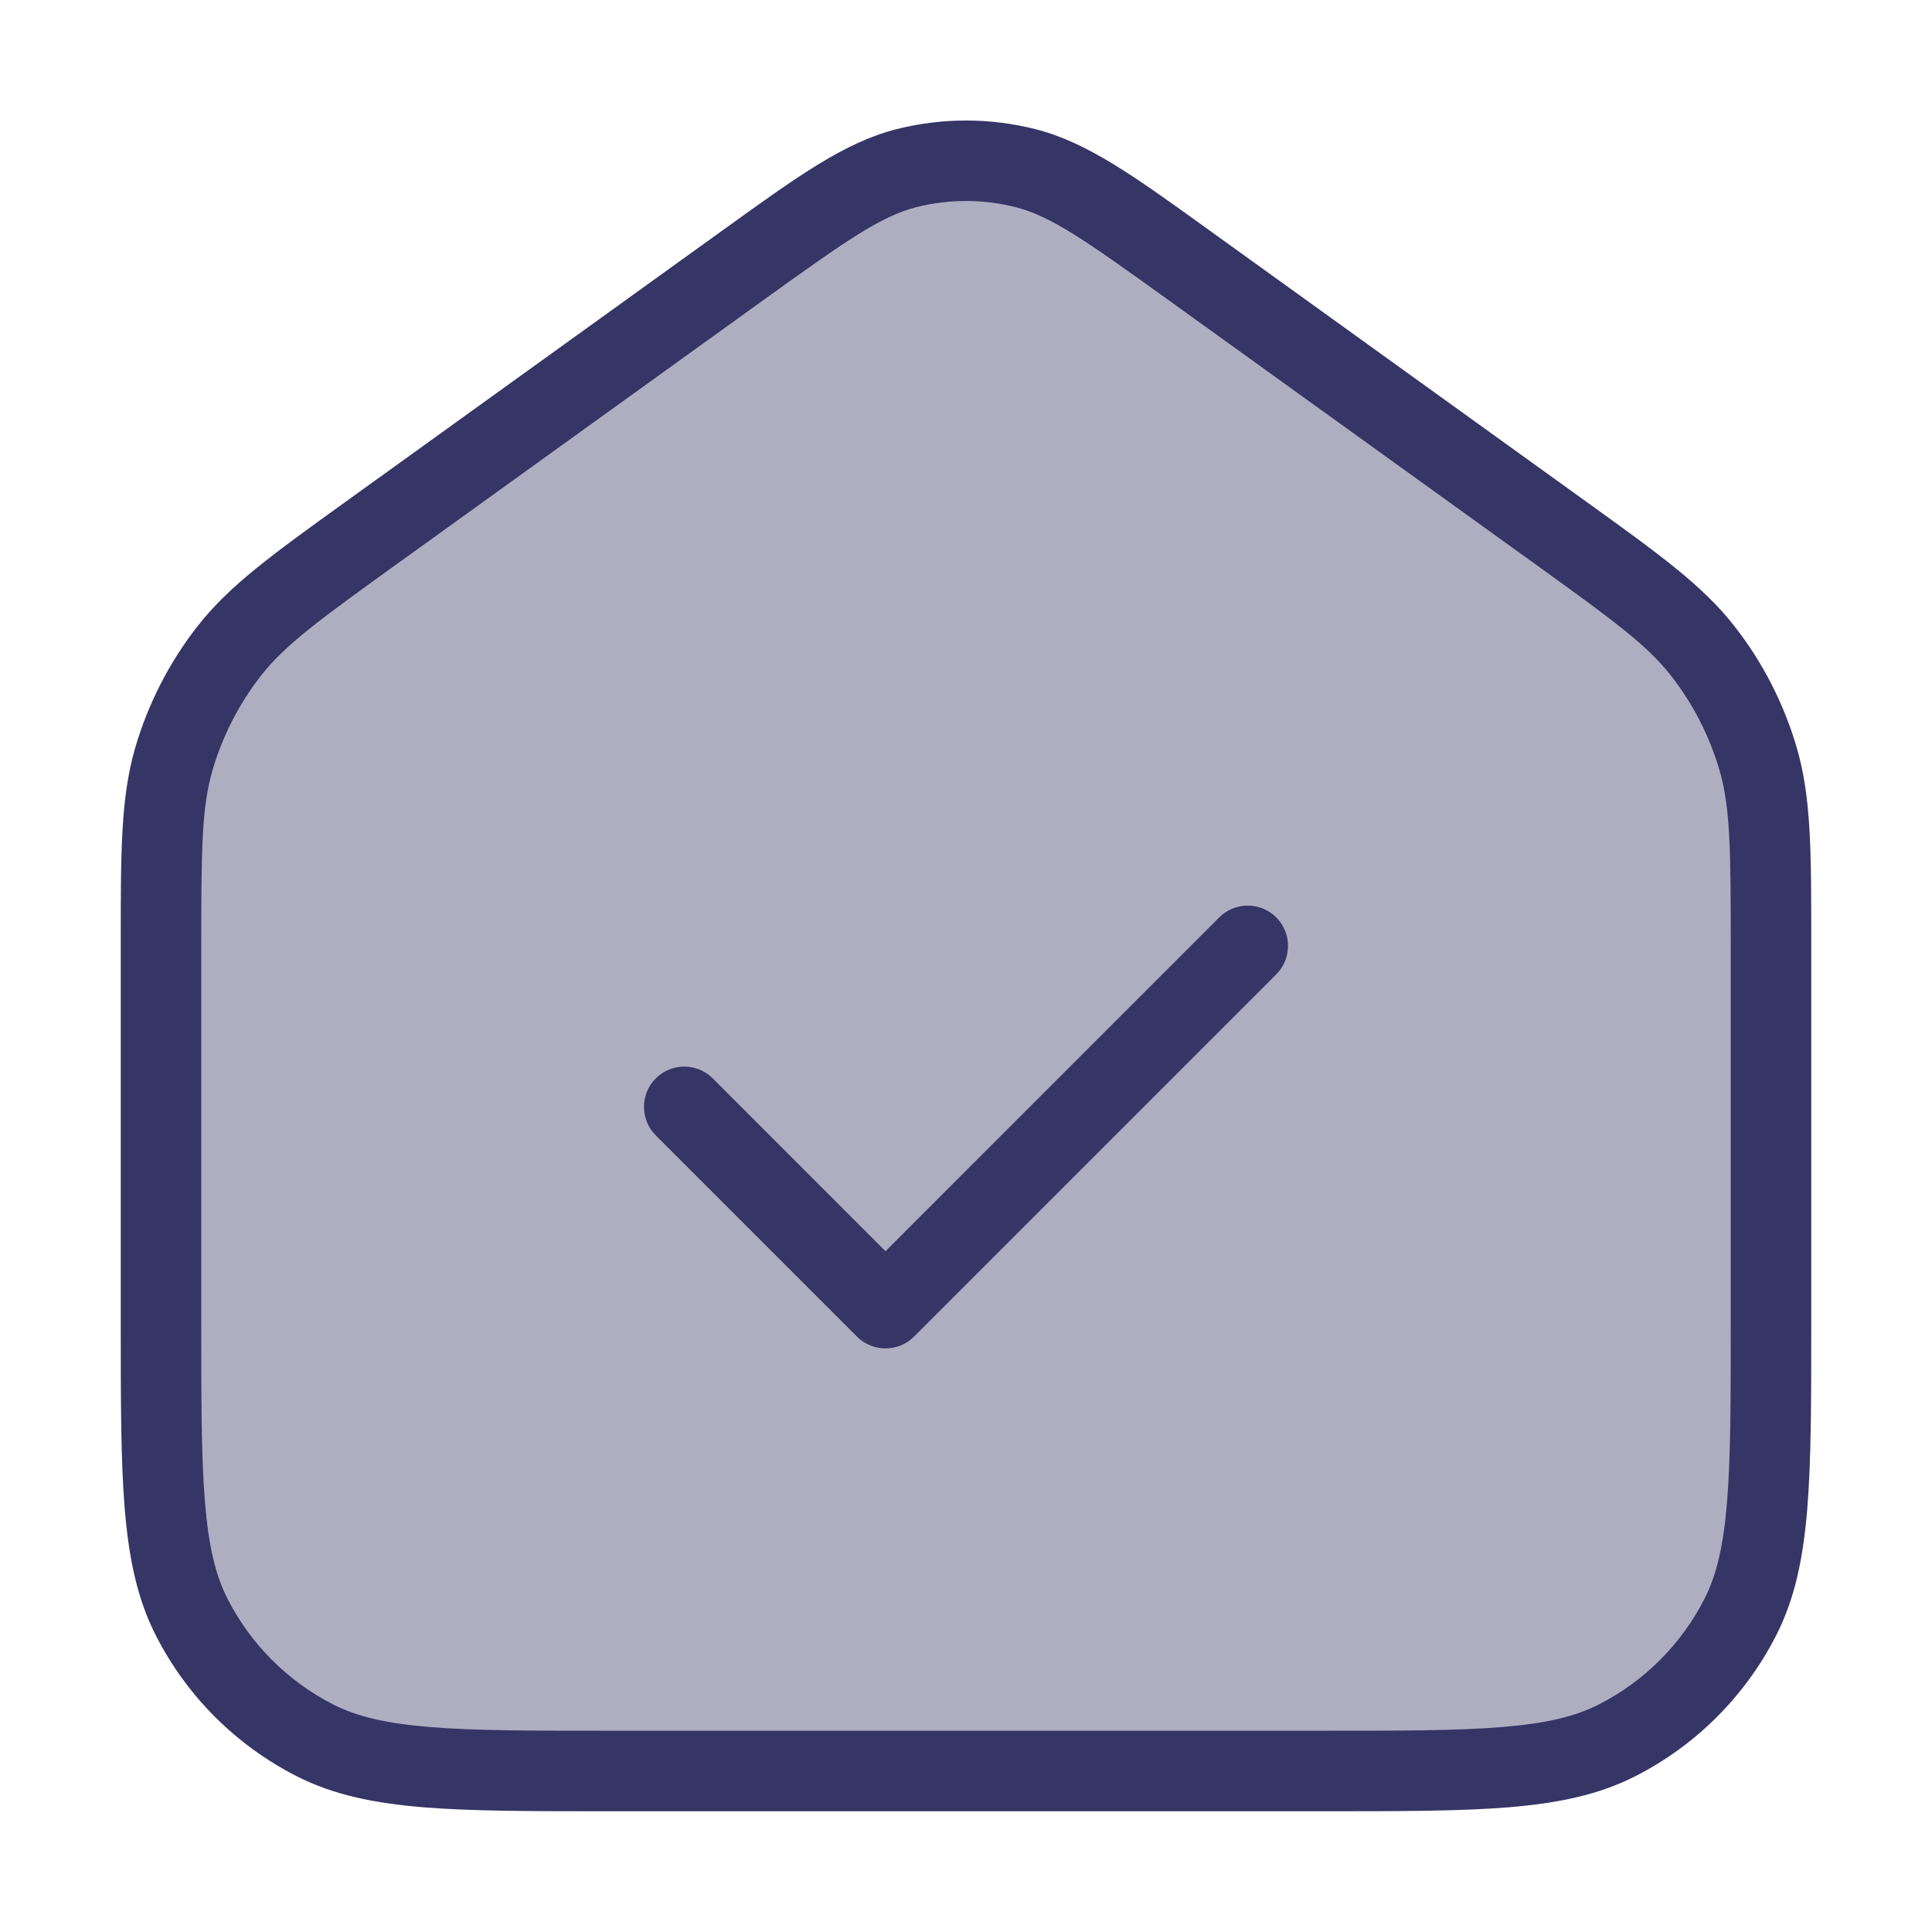 <svg width="24" height="24" viewBox="0 0 24 24" fill="none" xmlns="http://www.w3.org/2000/svg">
<path opacity="0.4" d="M2 11.778C2 10.578 2 9.977 2.16 9.428C2.302 8.942 2.535 8.487 2.847 8.088C3.199 7.637 3.686 7.286 4.66 6.585L9.195 3.319C10.204 2.593 10.708 2.23 11.259 2.09C11.745 1.966 12.255 1.966 12.741 2.09C13.292 2.23 13.796 2.593 14.805 3.319L19.34 6.585C20.314 7.286 20.801 7.637 21.153 8.088C21.465 8.487 21.698 8.942 21.84 9.428C22 9.977 22 10.578 22 11.778V16.4C22 18.36 22 19.34 21.619 20.089C21.283 20.747 20.747 21.283 20.089 21.619C19.34 22 18.36 22 16.4 22H7.6C5.64 22 4.66 22 3.911 21.619C3.252 21.283 2.717 20.747 2.381 20.089C2 19.34 2 18.36 2 16.4V11.778Z" fill="#353566"/>
<path d="M15.854 12.104C16.049 11.908 16.049 11.592 15.854 11.396C15.658 11.201 15.342 11.201 15.146 11.396L11 15.543L8.854 13.396C8.658 13.201 8.342 13.201 8.146 13.396C7.951 13.592 7.951 13.908 8.146 14.104L10.646 16.604C10.842 16.799 11.158 16.799 11.354 16.604L15.854 12.104Z" fill="#353566"/>
<path fill-rule="evenodd" clip-rule="evenodd" d="M12.865 1.605C12.297 1.461 11.703 1.461 11.135 1.605C10.492 1.769 9.915 2.185 8.995 2.848L4.299 6.229C3.391 6.883 2.849 7.272 2.453 7.78C2.102 8.229 1.84 8.741 1.68 9.288C1.5 9.906 1.5 10.574 1.5 11.693L1.5 16.422C1.5 17.384 1.5 18.136 1.549 18.739C1.6 19.354 1.703 19.859 1.936 20.316C2.319 21.069 2.931 21.68 3.684 22.064C4.141 22.297 4.646 22.4 5.261 22.451C5.865 22.5 6.616 22.5 7.578 22.5H16.422C17.384 22.5 18.136 22.5 18.739 22.451C19.354 22.4 19.859 22.297 20.316 22.064C21.069 21.68 21.68 21.069 22.064 20.316C22.297 19.859 22.401 19.354 22.451 18.739C22.5 18.136 22.5 17.384 22.5 16.422L22.5 11.693C22.5 10.574 22.5 9.906 22.32 9.288C22.16 8.741 21.898 8.229 21.547 7.78C21.151 7.272 20.609 6.883 19.701 6.229L15.005 2.848C14.085 2.185 13.508 1.769 12.865 1.605ZM11.382 2.574C11.788 2.471 12.212 2.471 12.618 2.574C13.054 2.686 13.469 2.974 14.512 3.725L19.047 6.99C20.046 7.709 20.462 8.014 20.759 8.395C21.032 8.745 21.236 9.143 21.36 9.568C21.495 10.032 21.5 10.548 21.5 11.778V16.4C21.5 17.388 21.5 18.099 21.454 18.658C21.409 19.211 21.322 19.57 21.173 19.862C20.885 20.426 20.427 20.885 19.862 21.173C19.57 21.322 19.211 21.409 18.658 21.454C18.099 21.5 17.388 21.5 16.4 21.5H7.6C6.612 21.5 5.9 21.5 5.342 21.454C4.789 21.409 4.43 21.322 4.138 21.173C3.574 20.885 3.115 20.426 2.827 19.862C2.678 19.57 2.591 19.211 2.546 18.658C2.5 18.099 2.5 17.388 2.5 16.4V11.778C2.5 10.548 2.505 10.032 2.64 9.568C2.764 9.143 2.968 8.745 3.241 8.395C3.538 8.014 3.954 7.709 4.953 6.99L9.487 3.725C10.531 2.974 10.946 2.686 11.382 2.574Z" fill="#353566"/>
</svg>
